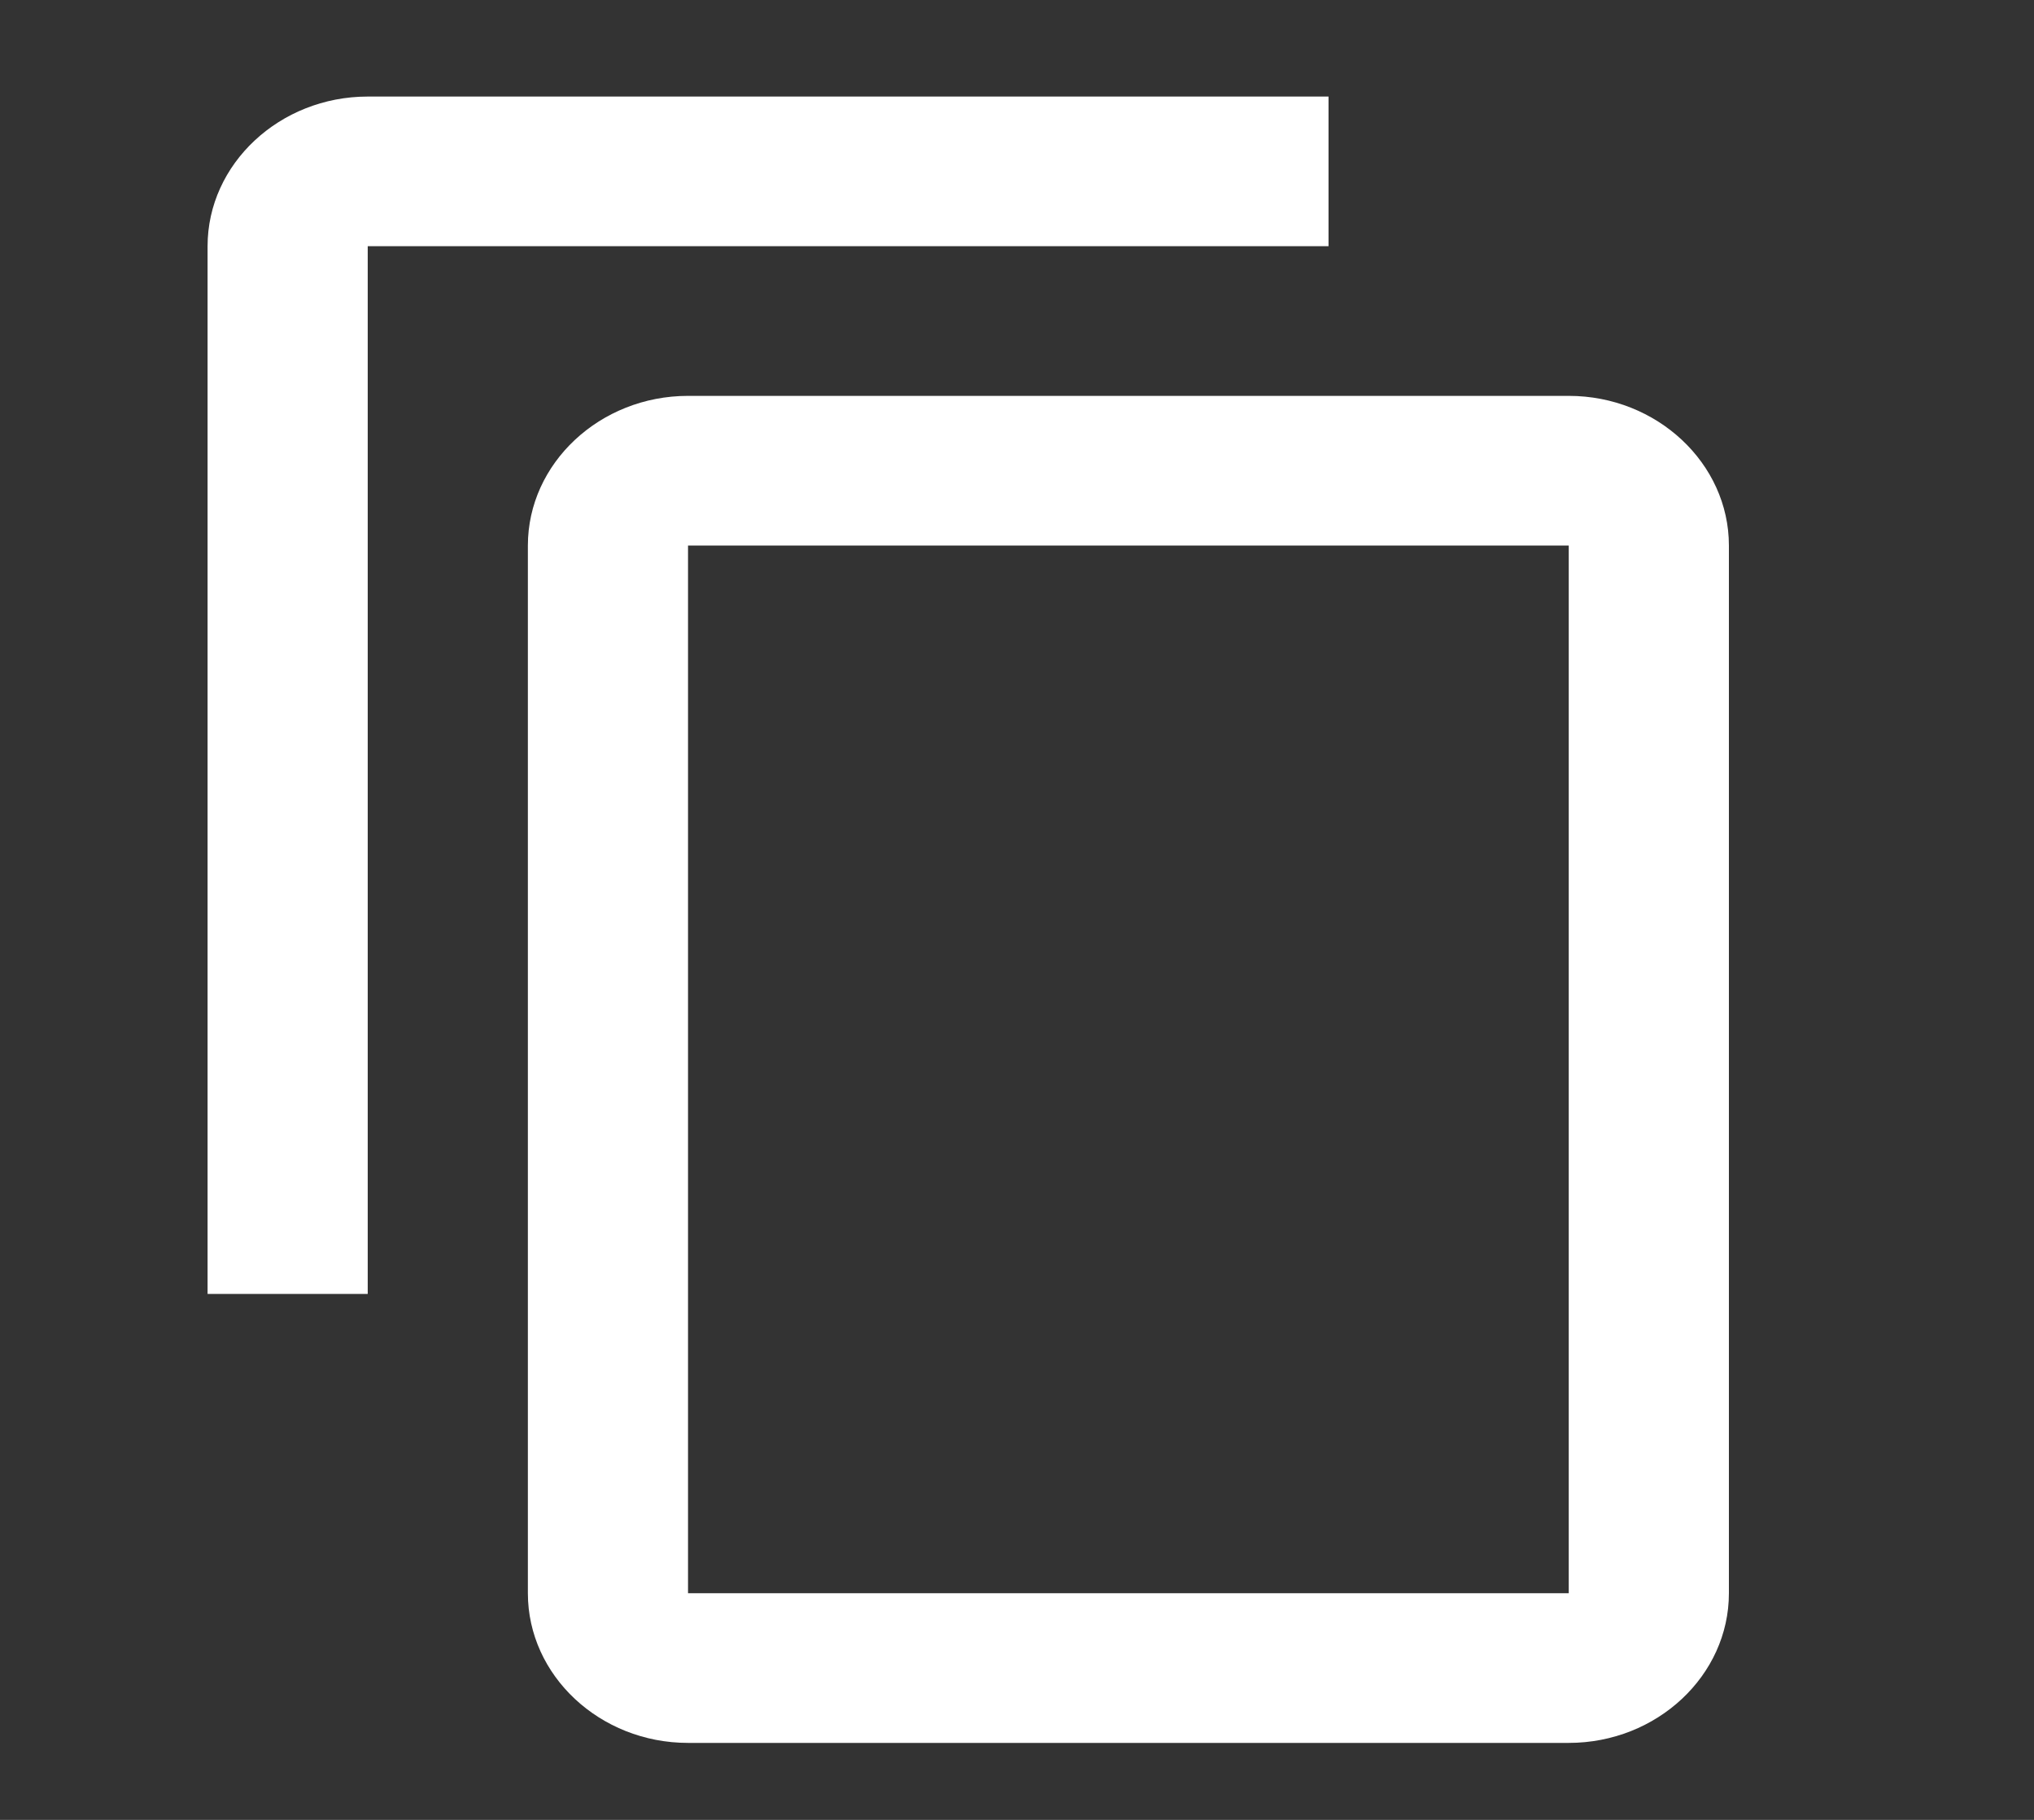 <svg width="19" height="17" viewBox="0 0 19 17" fill="none" xmlns="http://www.w3.org/2000/svg">
<rect x="0" y="0" width="19" height="17" fill="#333333" stroke="none"/>
<g clip-path="url(#clip0_521_364)">
<path d="M12.41 0.902H3.435C2.613 0.902 1.939 1.531 1.939 2.3V12.087H3.435V2.3H12.41V0.902ZM14.654 3.698H6.427C5.604 3.698 4.931 4.328 4.931 5.096V14.883C4.931 15.652 5.604 16.281 6.427 16.281H14.654C15.477 16.281 16.15 15.652 16.15 14.883V5.096C16.15 4.328 15.477 3.698 14.654 3.698ZM14.654 14.883H6.427V5.096H14.654V14.883Z" fill="white"/>
</g>
<defs>
<clipPath id="clip0_521_364">
<rect width="17.95" height="16.777" fill="white" transform="translate(0.443 0.203)"/>
</clipPath>
</defs>
</svg>
